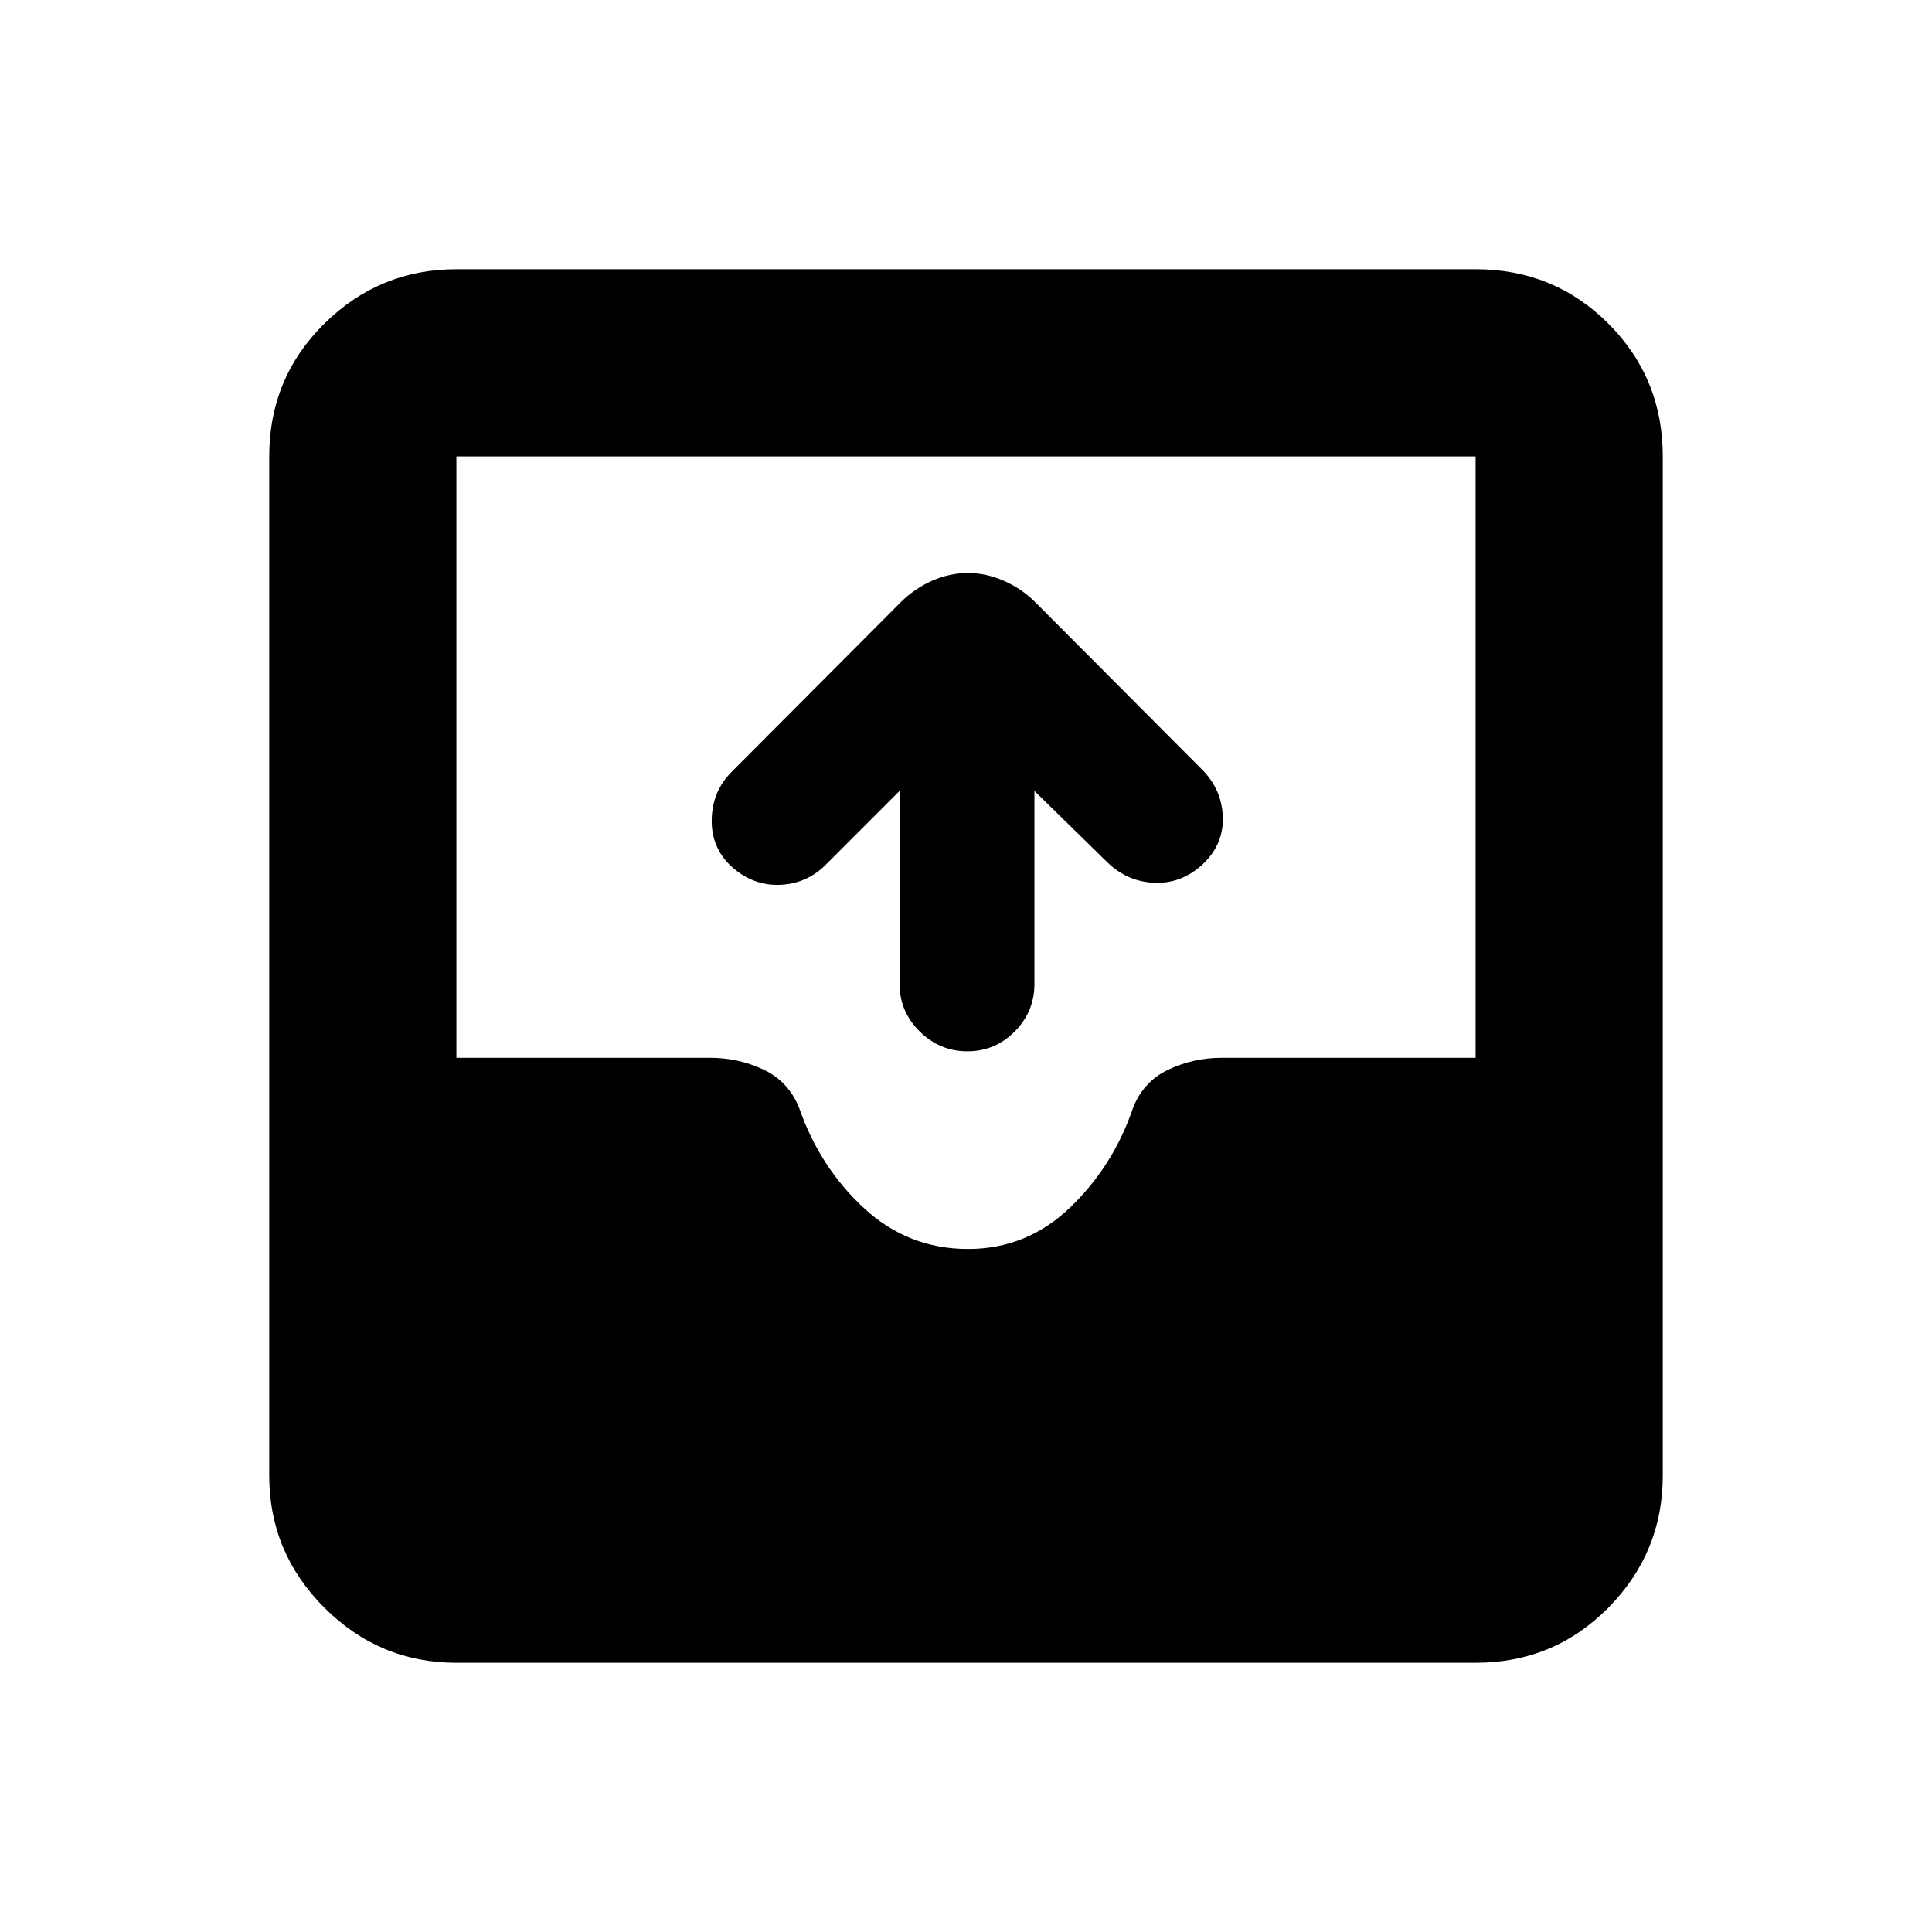 <svg xmlns="http://www.w3.org/2000/svg" height="20" viewBox="0 -960 960 960" width="20"><path d="M226.78-133.78q-38.24 0-65.62-27.38-27.38-27.38-27.38-65.62v-506.44q0-38.94 27.38-65.97t65.62-27.03h506.44q38.94 0 65.97 27.03t27.03 65.97v506.44q0 38.24-27.03 65.62-27.03 27.38-65.97 27.38H226.78ZM481-339.39q29.19 0 50.68-20.56 21.49-20.55 31.36-49.67 5.13-13.01 17.54-18.89 12.41-5.88 26.6-5.88h126.04v-298.83H226.78v298.83h126.04q14.19 0 26.6 5.88 12.41 5.88 17.67 19.02 10.24 29.49 32.2 49.79 21.96 20.31 51.71 20.31ZM447-567l-36.72 36.72q-9.41 9.41-22.69 9.94-13.29.54-23.94-8.9-10.28-9.43-10-23.59.28-14.16 10.05-23.78l83.91-84.19q6.62-6.63 15.41-10.56 8.8-3.92 17.88-3.92 9.08 0 17.98 3.92 8.89 3.93 15.51 10.56l82.91 83.19q9.77 9.81 10.3 23.37.53 13.57-9.75 23.5-10.65 9.94-24.19 9.4-13.53-.53-23.44-10.19L514-567v95.89q0 13.8-9.79 23.65-9.79 9.85-23.5 9.85T457-447.46q-10-9.85-10-23.65V-567Z"/></svg>